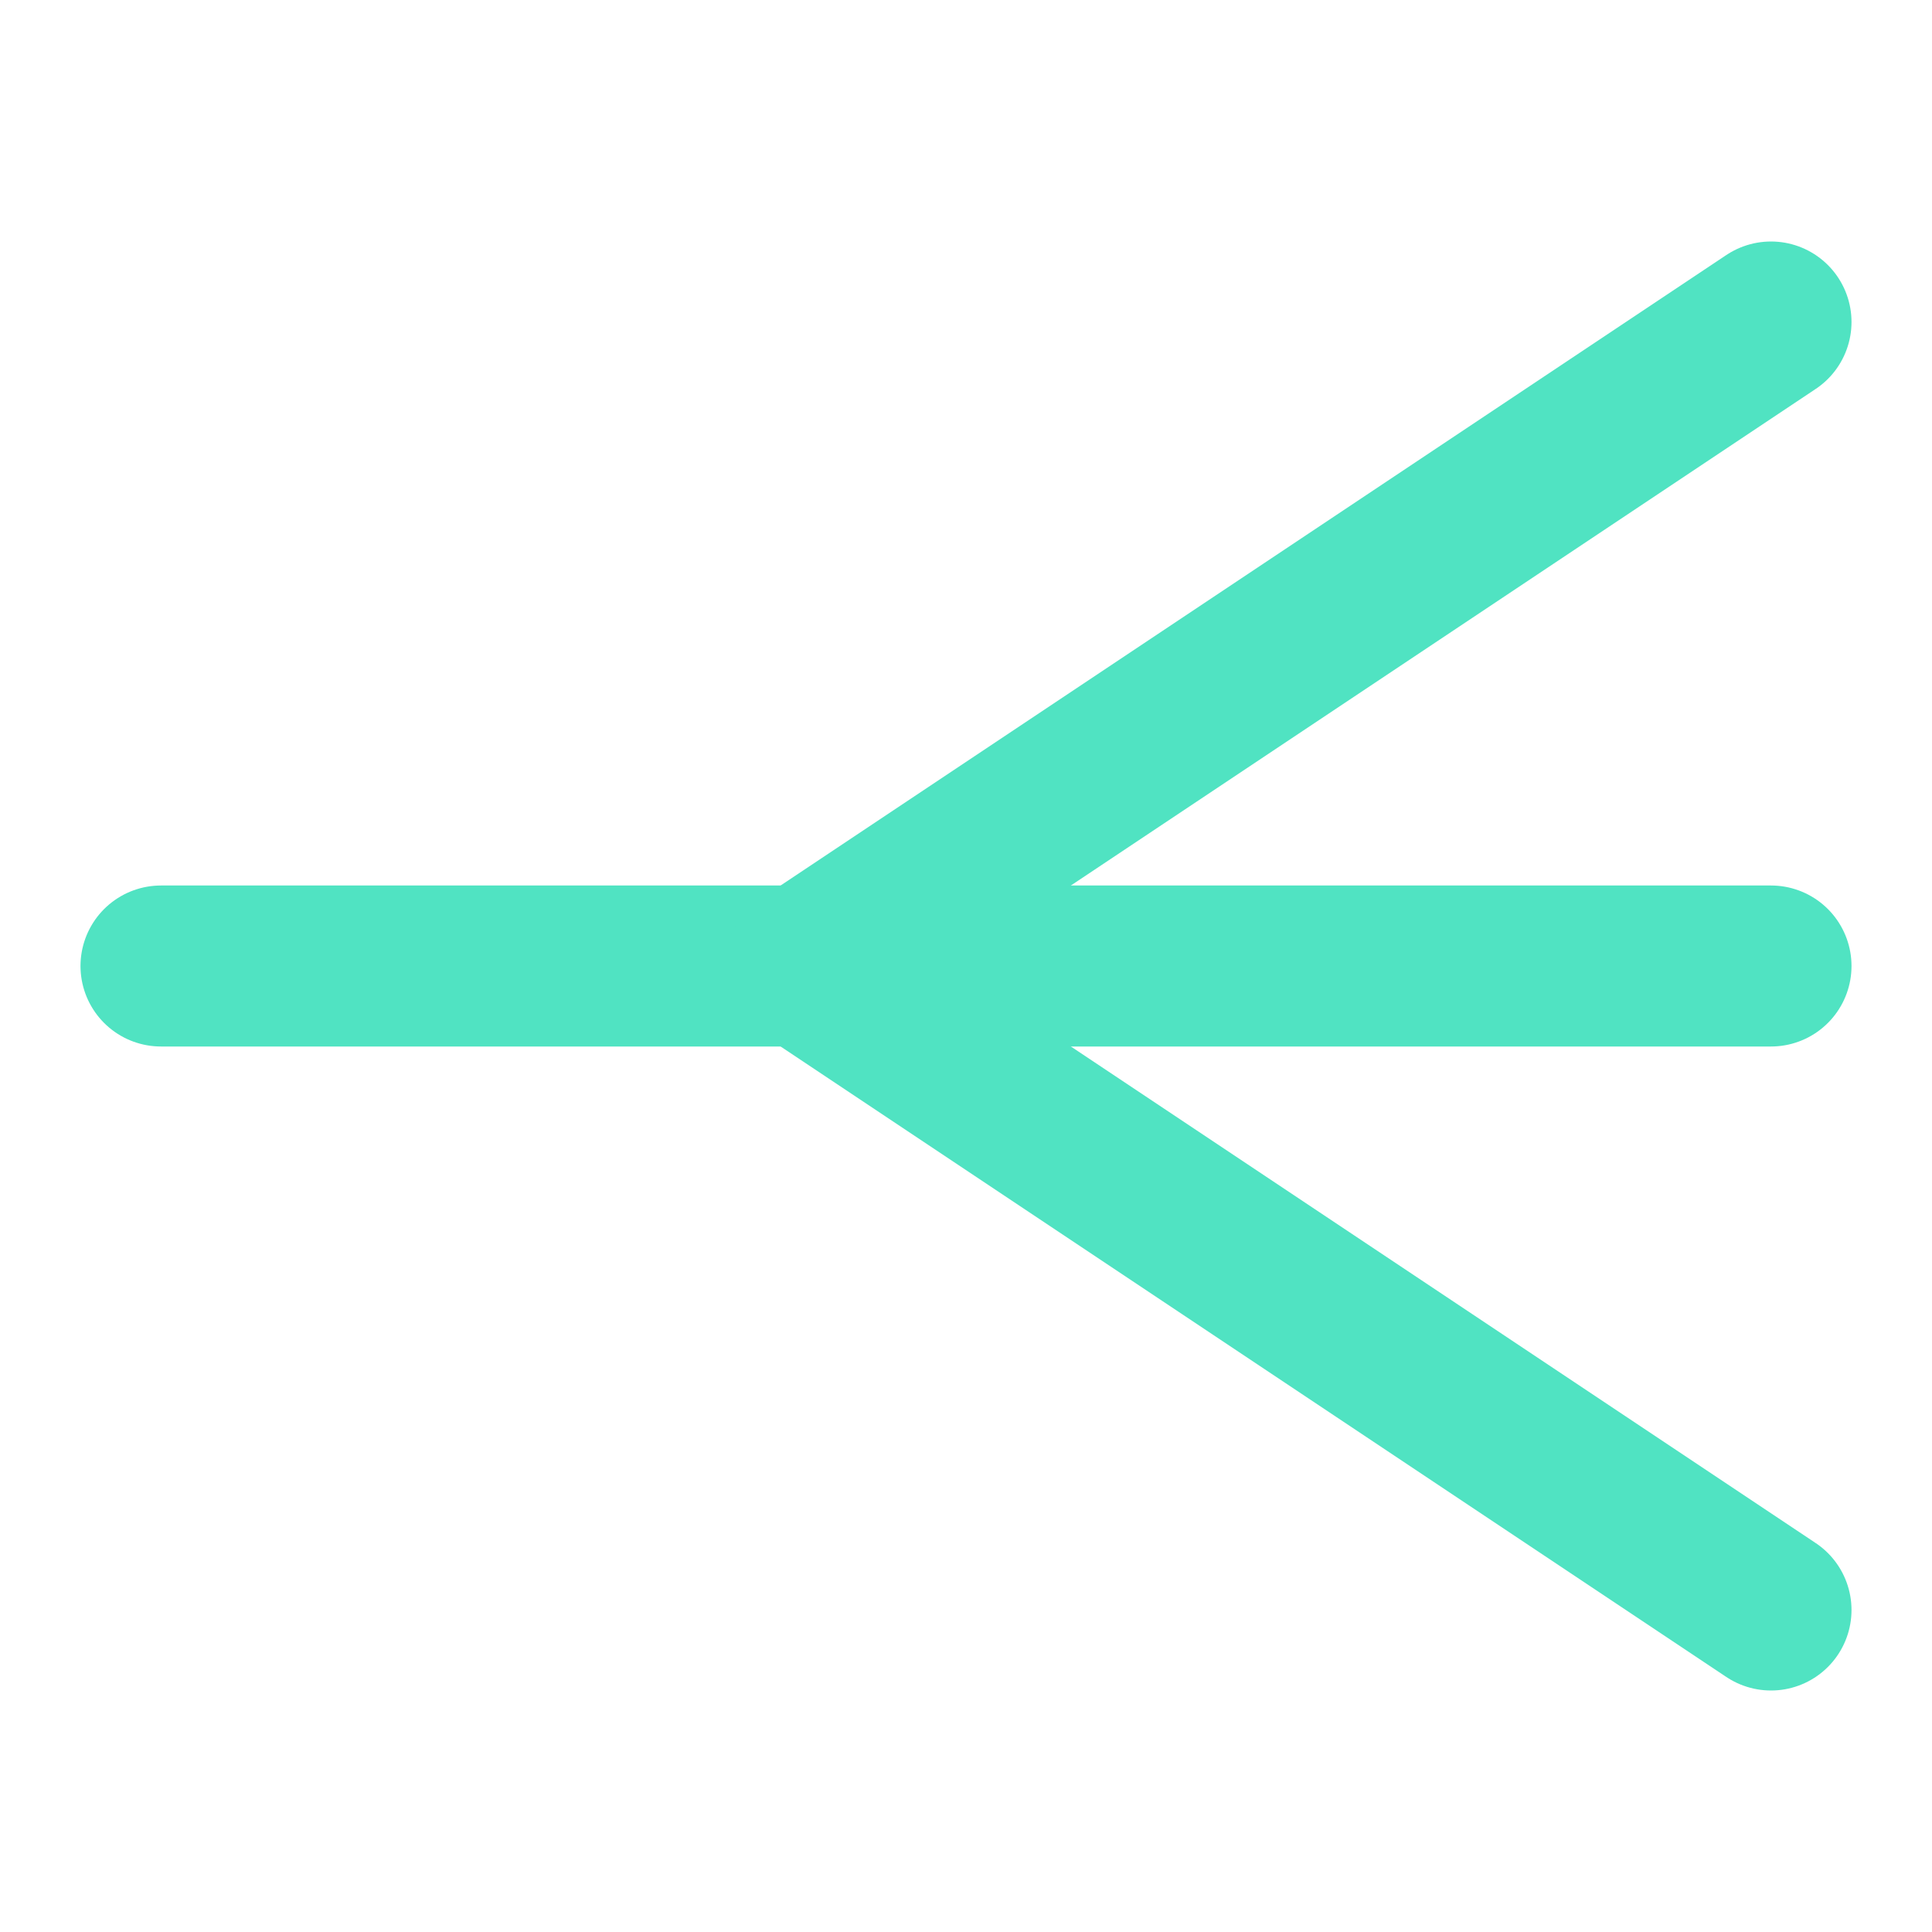 <svg width="48" height="48" viewBox="0 0 48 48" xmlns="http://www.w3.org/2000/svg">
  <g stroke="#50E3C2" stroke-width="4" fill="none" stroke-linecap="round">
    <path d="M4 24 H20"/>
    <path d="M20 24 L44 8"/>
    <path d="M20 24 L44 24"/>
    <path d="M20 24 L44 40"/>
  </g>
</svg>
